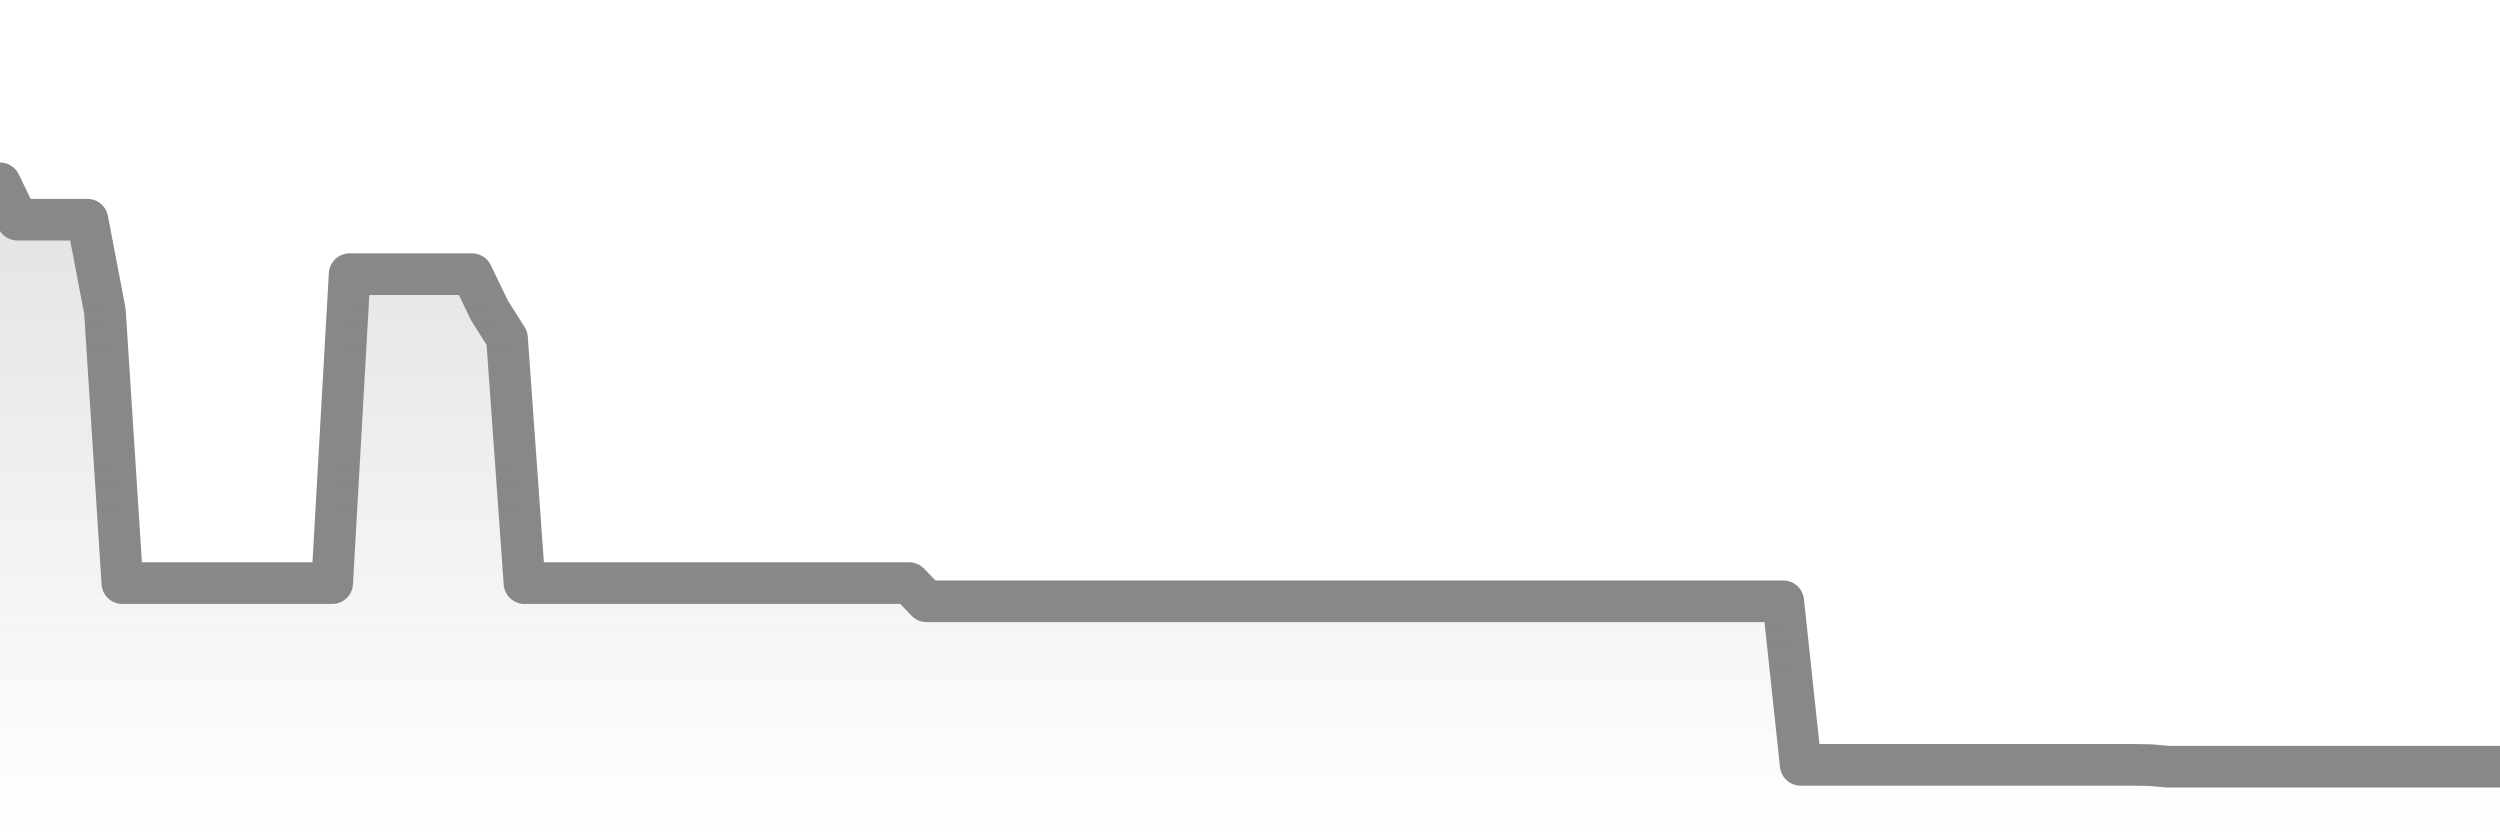 <svg xmlns="http://www.w3.org/2000/svg" viewBox="0 0 120 40" width="120" height="40">
    <defs>
      <linearGradient id="color_grad" x1="0%" x2="0%" y1="0%" y2="100%">
        <stop offset="0%" style="stop-color:#888888;stop-opacity:0.4;"></stop>
        <stop offset="100%" style="stop-color:#888888;stop-opacity:0.0;"></stop>
      </linearGradient>
    </defs>
    <g>
      <path stroke="#888888" stroke-width="2" stroke-linecap="round" stroke-linejoin="round" fill="none" d="M 0 8.8 L 0.839 10.545 L 1.678 10.545 L 2.517 10.545 L 3.357 10.545 L 4.196 10.545 L 5.035 14.936 L 5.874 27.99 L 6.713 27.99 L 7.552 27.99 L 8.392 27.99 L 9.231 27.99 L 10.07 27.99 L 10.909 27.99 L 11.748 27.99 L 12.587 27.99 L 13.427 27.99 L 14.266 27.99 L 15.105 27.99 L 15.944 27.99 L 16.783 13.161 L 17.622 13.161 L 18.462 13.161 L 19.301 13.161 L 20.14 13.161 L 20.979 13.161 L 21.818 13.161 L 22.657 13.161 L 23.497 14.906 L 24.336 16.23 L 25.175 27.99 L 26.014 27.99 L 26.853 27.99 L 27.692 27.99 L 28.531 27.99 L 29.371 27.99 L 30.21 27.99 L 31.049 27.99 L 31.888 27.99 L 32.727 27.99 L 33.566 27.99 L 34.406 27.99 L 35.245 27.99 L 36.084 27.99 L 36.923 27.99 L 37.762 27.99 L 38.601 27.99 L 39.441 27.99 L 40.28 27.99 L 41.119 27.99 L 41.958 27.99 L 42.797 27.99 L 43.636 27.99 L 44.476 28.862 L 45.315 28.862 L 46.154 28.862 L 46.993 28.862 L 47.832 28.862 L 48.671 28.862 L 49.51 28.862 L 50.35 28.862 L 51.189 28.862 L 52.028 28.862 L 52.867 28.862 L 53.706 28.862 L 54.545 28.862 L 55.385 28.862 L 56.224 28.862 L 57.063 28.862 L 57.902 28.862 L 58.741 28.862 L 59.58 28.862 L 60.42 28.862 L 61.259 28.862 L 62.098 28.862 L 62.937 28.862 L 63.776 28.862 L 64.615 28.862 L 65.455 28.862 L 66.294 28.862 L 67.133 28.862 L 67.972 28.862 L 68.811 28.862 L 69.65 28.862 L 70.49 28.862 L 71.329 28.862 L 72.168 28.862 L 73.007 28.862 L 73.846 28.862 L 74.685 28.862 L 75.524 28.862 L 76.364 28.862 L 77.203 28.862 L 78.042 28.862 L 78.881 28.862 L 79.72 28.862 L 80.559 28.862 L 81.399 28.862 L 82.238 28.862 L 83.077 28.862 L 83.916 28.862 L 84.755 28.862 L 85.594 28.862 L 86.434 36.713 L 87.273 36.713 L 88.112 36.713 L 88.951 36.713 L 89.79 36.713 L 90.629 36.713 L 91.469 36.713 L 92.308 36.713 L 93.147 36.713 L 93.986 36.713 L 94.825 36.713 L 95.664 36.713 L 96.503 36.713 L 97.343 36.713 L 98.182 36.713 L 99.021 36.713 L 99.86 36.713 L 100.699 36.713 L 101.538 36.713 L 102.378 36.713 L 103.217 36.727 L 104.056 36.8 L 104.895 36.8 L 105.734 36.8 L 106.573 36.8 L 107.413 36.8 L 108.252 36.8 L 109.091 36.8 L 109.93 36.8 L 110.769 36.8 L 111.608 36.8 L 112.448 36.8 L 113.287 36.8 L 114.126 36.8 L 114.965 36.8 L 115.804 36.8 L 116.643 36.8 L 117.483 36.8 L 118.322 36.8 L 119.161 36.8 L 120 36.8"></path>
      <path stroke="none" fill-opacity="0.6" fill="url(#color_grad)" d="M 0 40 L 0 8.8 L 0.839 10.545 L 1.678 10.545 L 2.517 10.545 L 3.357 10.545 L 4.196 10.545 L 5.035 14.936 L 5.874 27.99 L 6.713 27.99 L 7.552 27.99 L 8.392 27.99 L 9.231 27.99 L 10.07 27.99 L 10.909 27.99 L 11.748 27.99 L 12.587 27.99 L 13.427 27.99 L 14.266 27.99 L 15.105 27.99 L 15.944 27.99 L 16.783 13.161 L 17.622 13.161 L 18.462 13.161 L 19.301 13.161 L 20.14 13.161 L 20.979 13.161 L 21.818 13.161 L 22.657 13.161 L 23.497 14.906 L 24.336 16.23 L 25.175 27.99 L 26.014 27.99 L 26.853 27.99 L 27.692 27.99 L 28.531 27.99 L 29.371 27.99 L 30.21 27.99 L 31.049 27.99 L 31.888 27.99 L 32.727 27.99 L 33.566 27.99 L 34.406 27.99 L 35.245 27.99 L 36.084 27.99 L 36.923 27.99 L 37.762 27.99 L 38.601 27.99 L 39.441 27.99 L 40.28 27.99 L 41.119 27.99 L 41.958 27.99 L 42.797 27.99 L 43.636 27.99 L 44.476 28.862 L 45.315 28.862 L 46.154 28.862 L 46.993 28.862 L 47.832 28.862 L 48.671 28.862 L 49.51 28.862 L 50.35 28.862 L 51.189 28.862 L 52.028 28.862 L 52.867 28.862 L 53.706 28.862 L 54.545 28.862 L 55.385 28.862 L 56.224 28.862 L 57.063 28.862 L 57.902 28.862 L 58.741 28.862 L 59.58 28.862 L 60.42 28.862 L 61.259 28.862 L 62.098 28.862 L 62.937 28.862 L 63.776 28.862 L 64.615 28.862 L 65.455 28.862 L 66.294 28.862 L 67.133 28.862 L 67.972 28.862 L 68.811 28.862 L 69.65 28.862 L 70.49 28.862 L 71.329 28.862 L 72.168 28.862 L 73.007 28.862 L 73.846 28.862 L 74.685 28.862 L 75.524 28.862 L 76.364 28.862 L 77.203 28.862 L 78.042 28.862 L 78.881 28.862 L 79.72 28.862 L 80.559 28.862 L 81.399 28.862 L 82.238 28.862 L 83.077 28.862 L 83.916 28.862 L 84.755 28.862 L 85.594 28.862 L 86.434 36.713 L 87.273 36.713 L 88.112 36.713 L 88.951 36.713 L 89.79 36.713 L 90.629 36.713 L 91.469 36.713 L 92.308 36.713 L 93.147 36.713 L 93.986 36.713 L 94.825 36.713 L 95.664 36.713 L 96.503 36.713 L 97.343 36.713 L 98.182 36.713 L 99.021 36.713 L 99.86 36.713 L 100.699 36.713 L 101.538 36.713 L 102.378 36.713 L 103.217 36.727 L 104.056 36.8 L 104.895 36.8 L 105.734 36.8 L 106.573 36.8 L 107.413 36.8 L 108.252 36.8 L 109.091 36.8 L 109.93 36.8 L 110.769 36.8 L 111.608 36.8 L 112.448 36.8 L 113.287 36.8 L 114.126 36.8 L 114.965 36.8 L 115.804 36.8 L 116.643 36.8 L 117.483 36.8 L 118.322 36.8 L 119.161 36.8 L 120 36.8 L 120 40 Z"></path>
    </g>
  </svg>